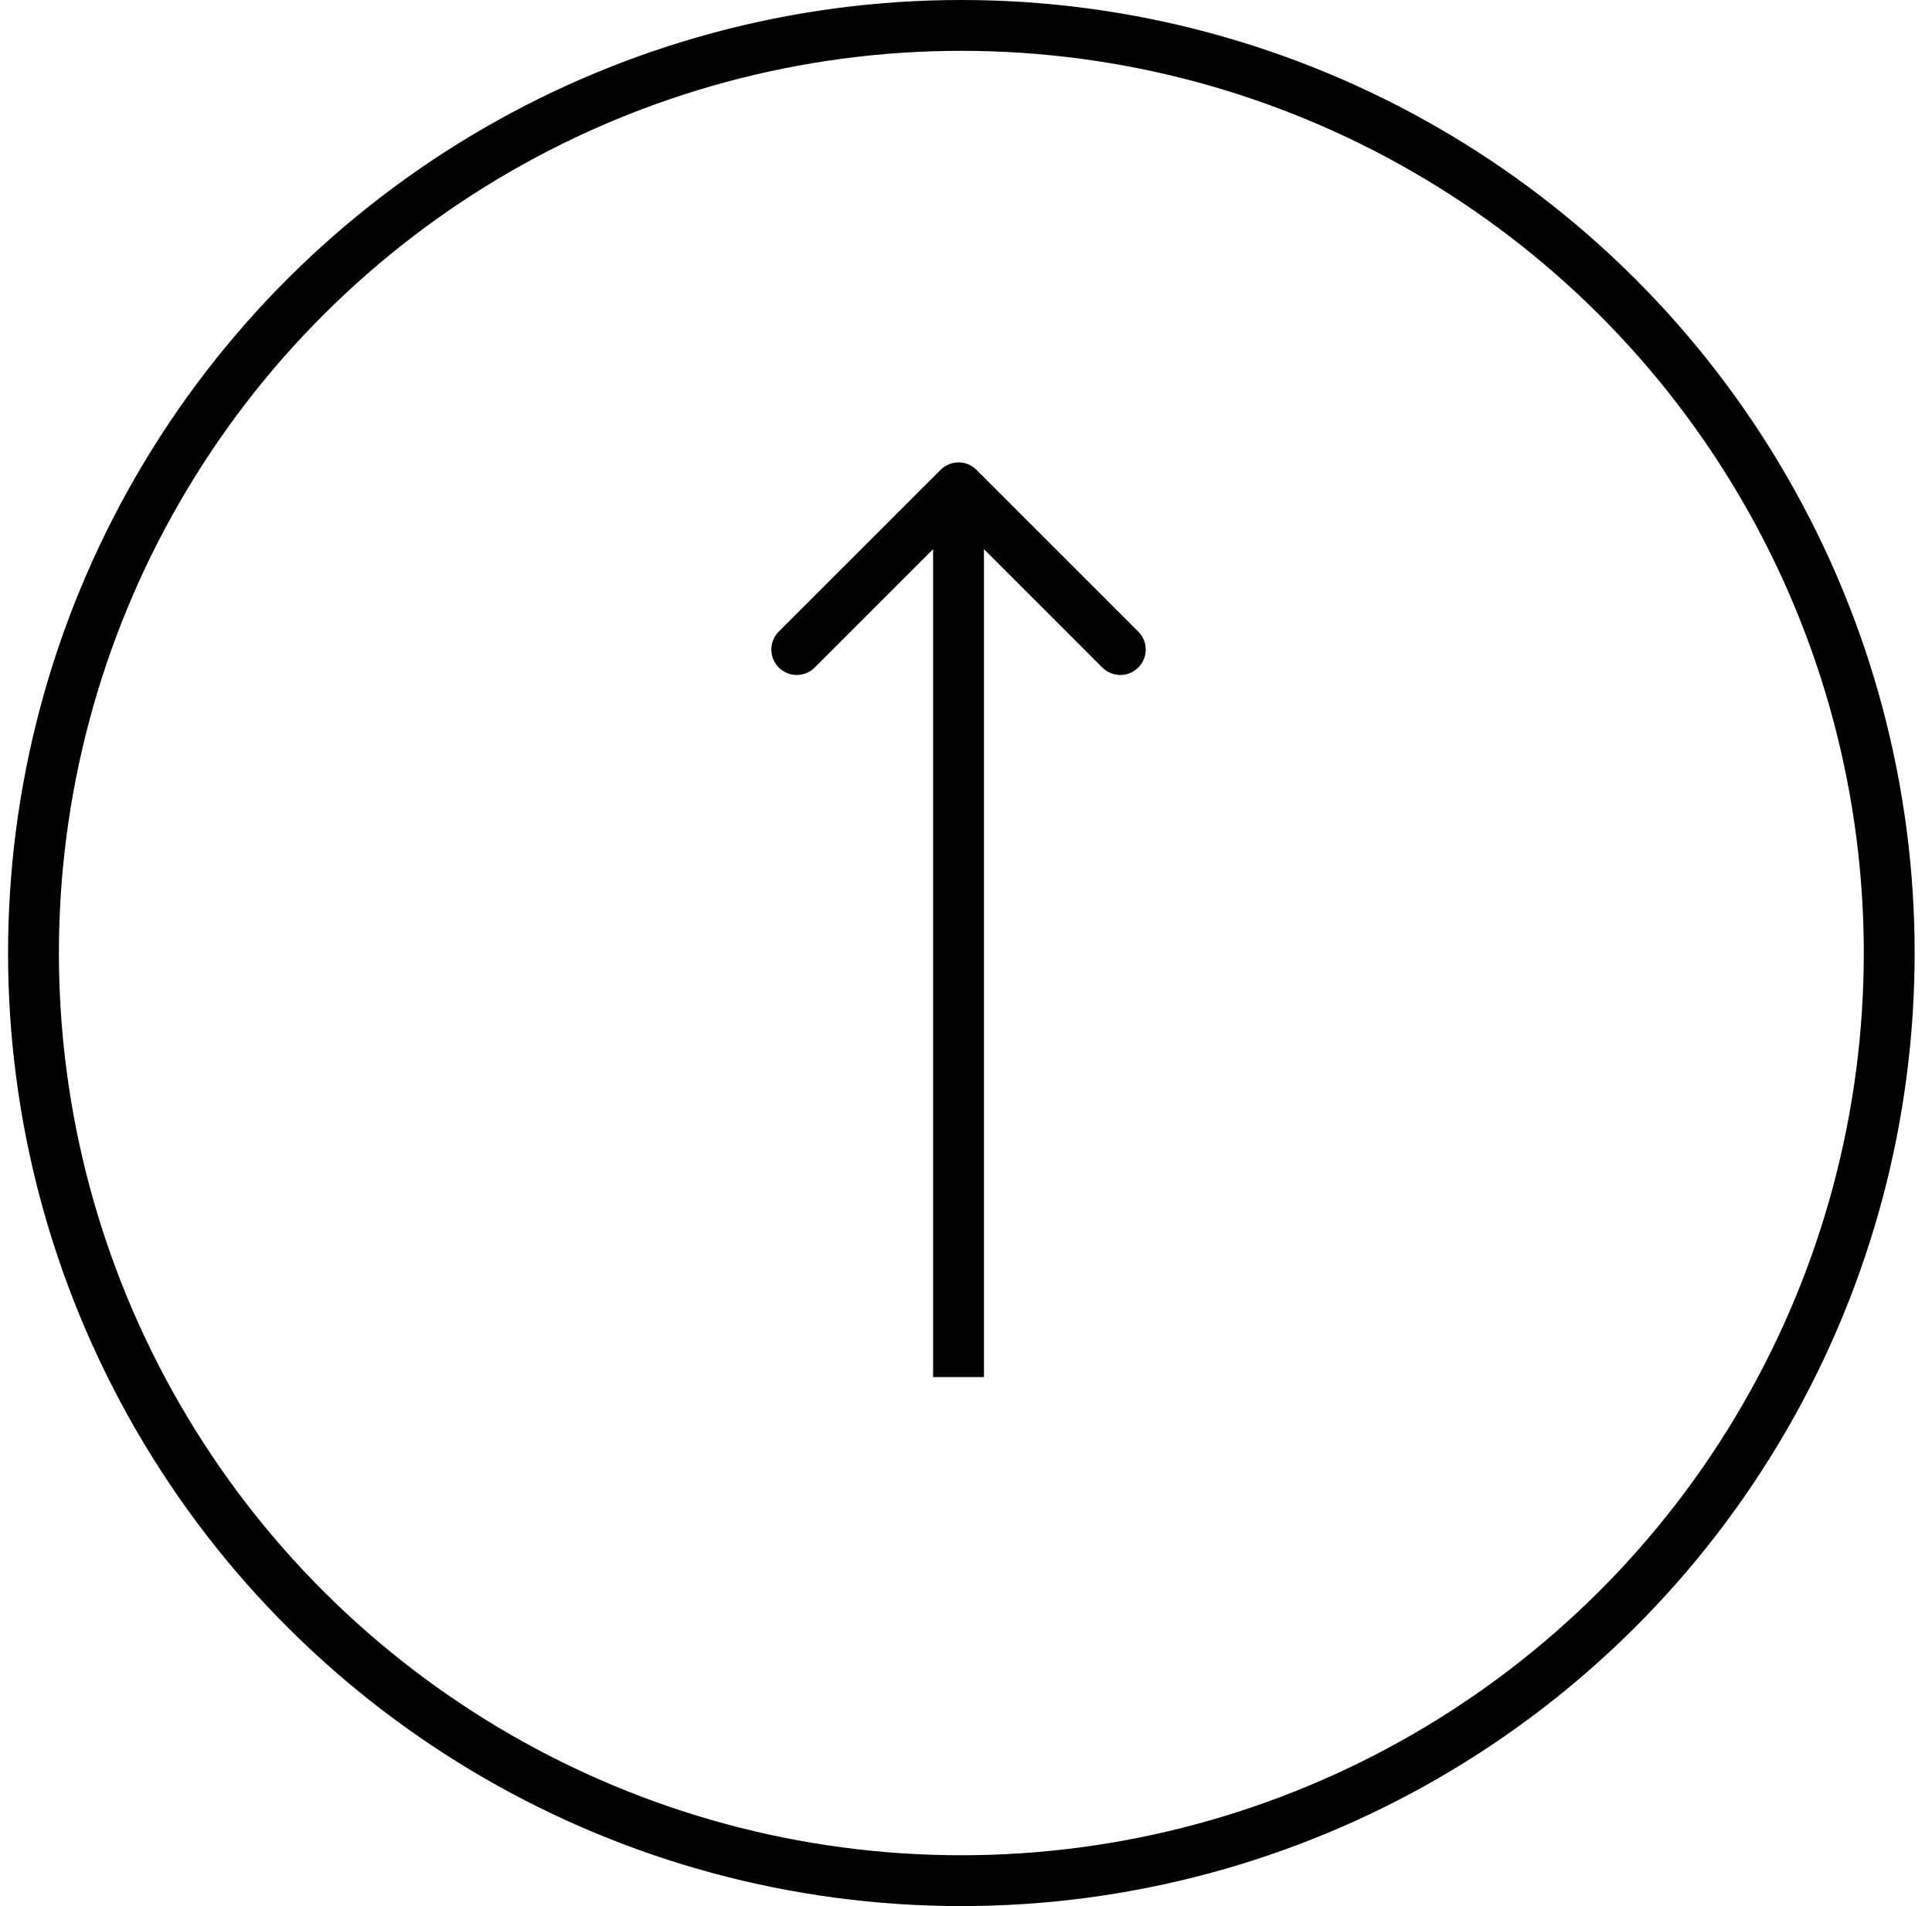 <svg width="76" height="75" viewBox="0 0 76 75" fill="none" xmlns="http://www.w3.org/2000/svg">
<path d="M36.999 18.488C37.39 18.097 38.023 18.097 38.413 18.488L44.777 24.852C45.168 25.242 45.168 25.875 44.777 26.266C44.387 26.657 43.754 26.657 43.363 26.266L37.706 20.609L32.049 26.266C31.659 26.657 31.026 26.657 30.635 26.266C30.245 25.875 30.245 25.242 30.635 24.852L36.999 18.488ZM38.706 19.195L38.706 54.184L36.706 54.184L36.706 19.195L38.706 19.195Z" fill="black"/>
<circle r="36.5" transform="matrix(0 -1 -1 0 37.817 37.5)" stroke="black" stroke-width="2"/>
</svg>
